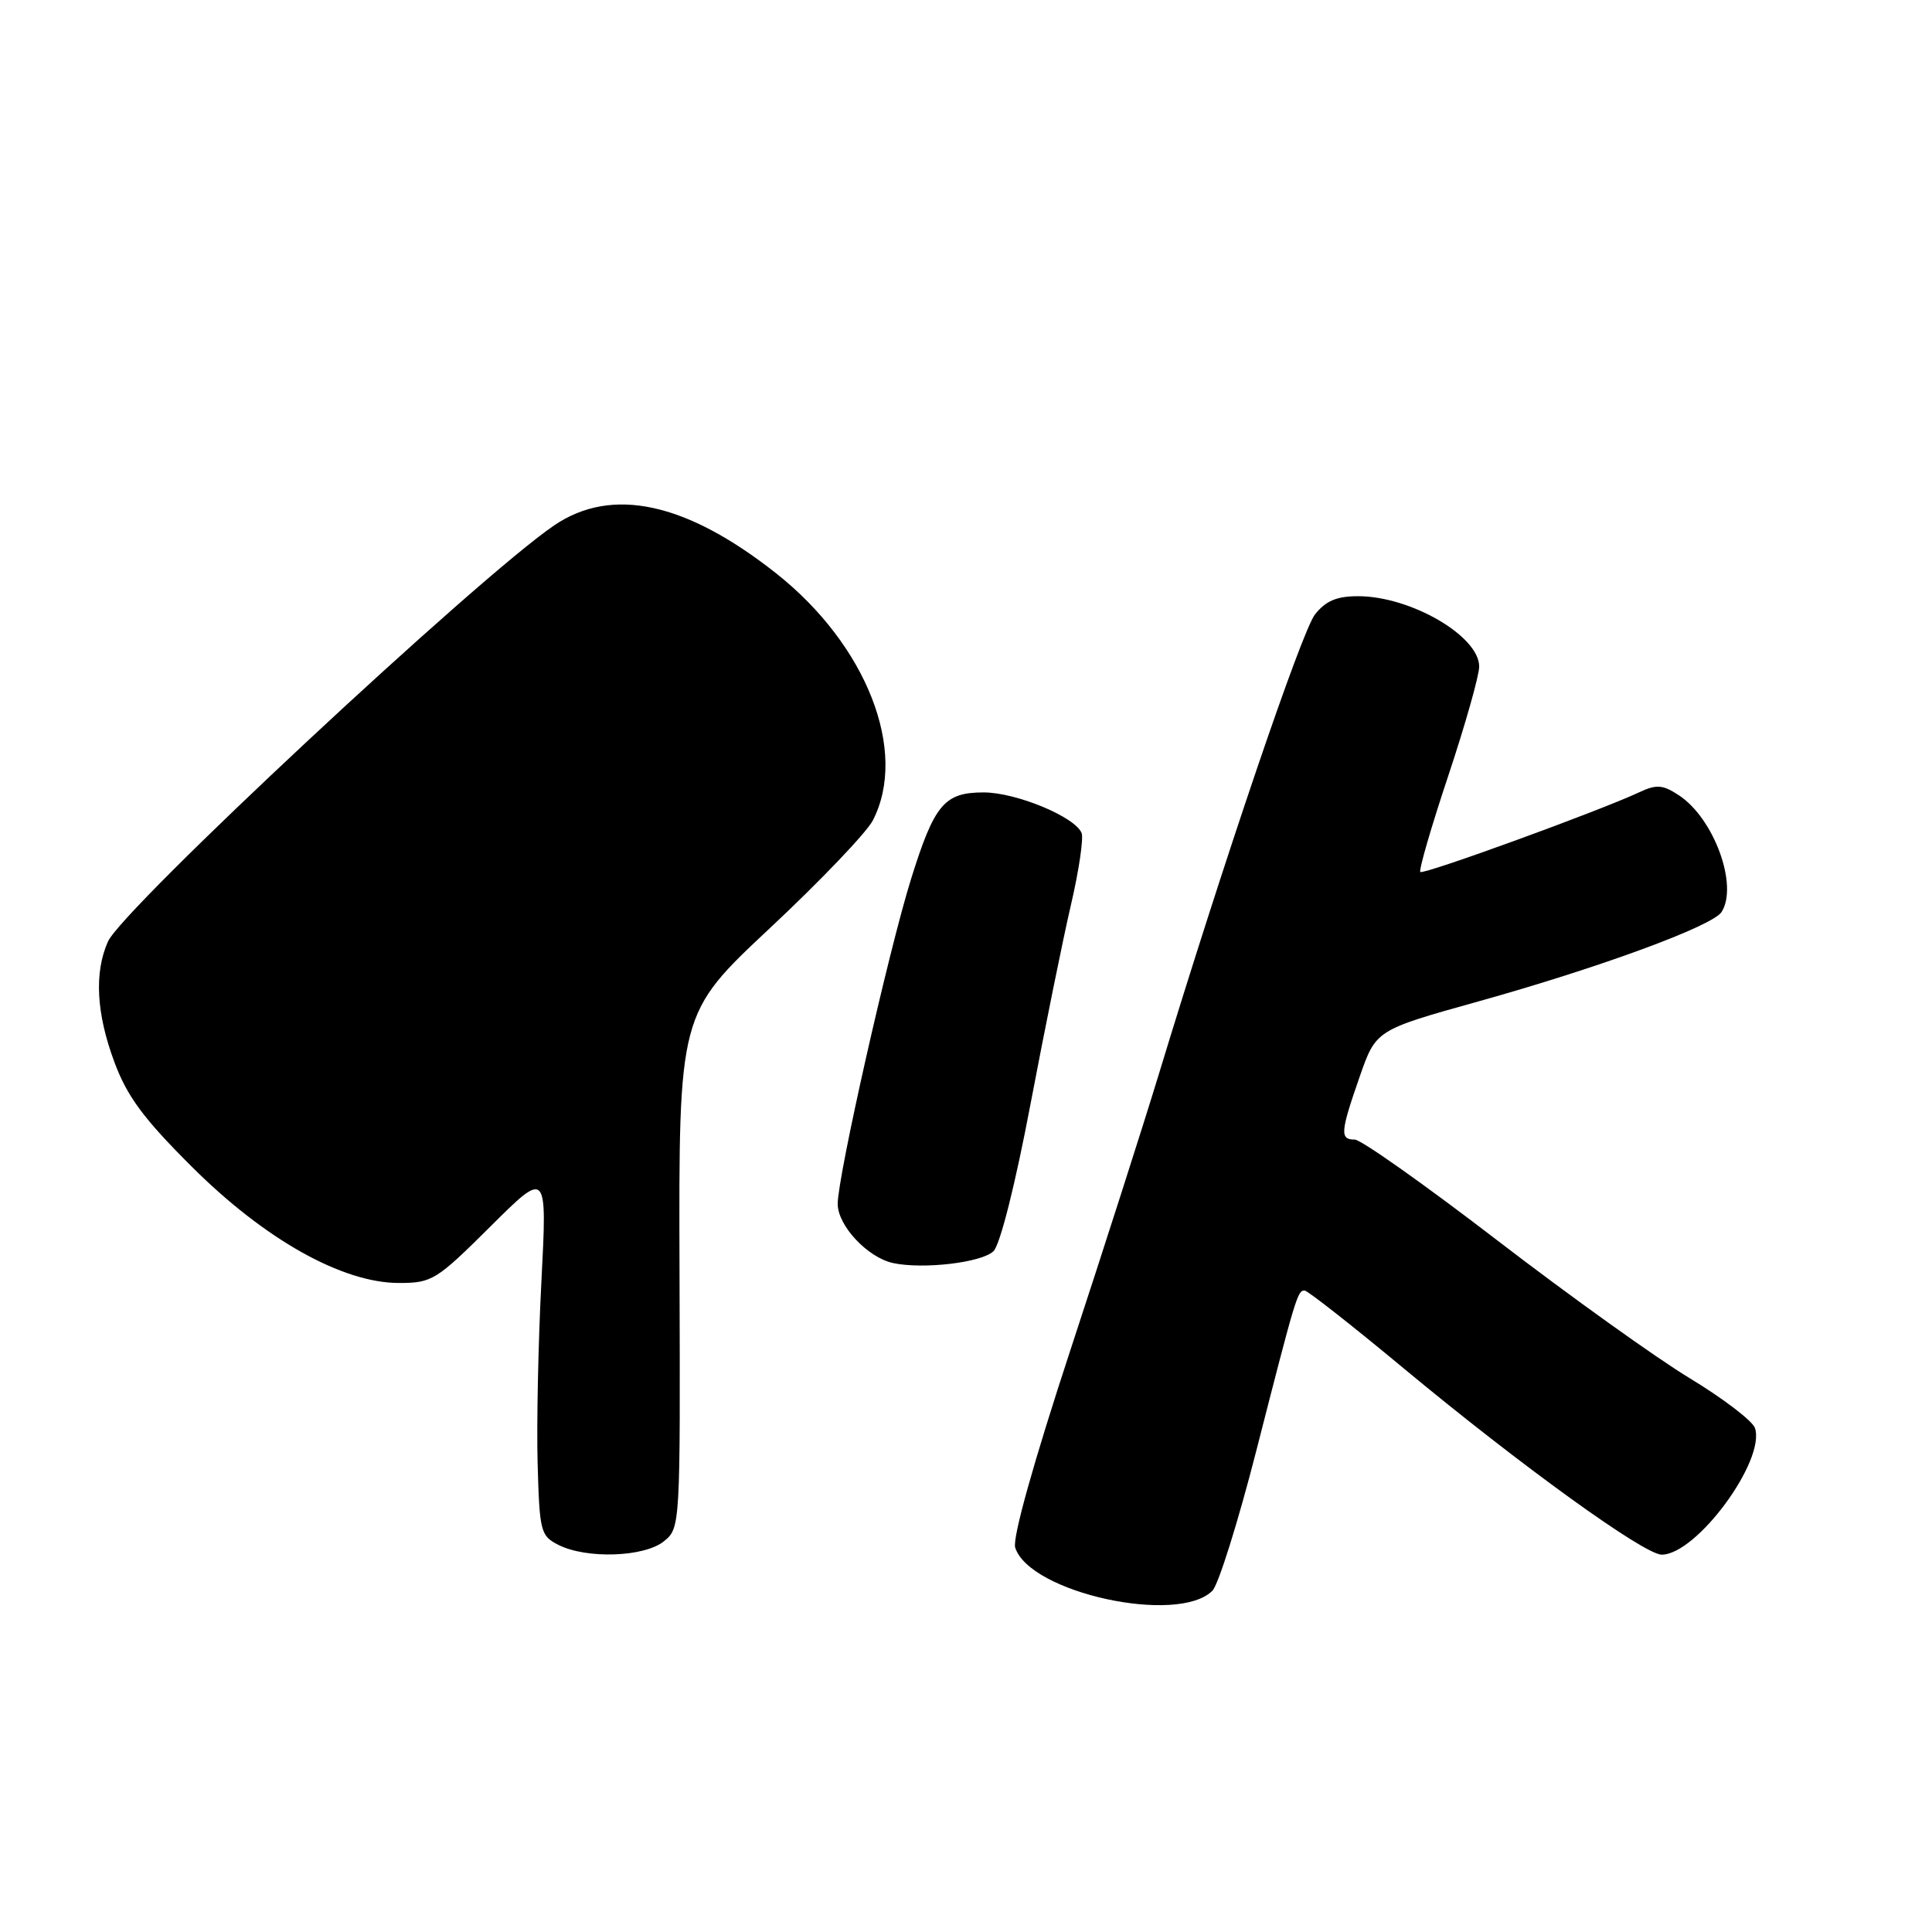 <?xml version="1.0" encoding="UTF-8" standalone="no"?>
<!DOCTYPE svg PUBLIC "-//W3C//DTD SVG 1.1//EN" "http://www.w3.org/Graphics/SVG/1.1/DTD/svg11.dtd" >
<svg xmlns="http://www.w3.org/2000/svg" xmlns:xlink="http://www.w3.org/1999/xlink" version="1.1" viewBox="0 0 256 256">
 <g >
 <path fill="currentColor"
d=" M 160.65 210.78 C 161.45 209.98 164.08 201.57 166.50 192.10 C 171.73 171.65 171.93 171.00 172.86 171.00 C 173.26 171.00 179.19 175.66 186.04 181.35 C 201.49 194.18 217.86 206.00 220.18 206.00 C 224.80 206.00 233.98 193.53 232.54 189.22 C 232.22 188.28 228.34 185.31 223.91 182.63 C 219.48 179.95 208.01 171.74 198.43 164.38 C 188.85 157.02 180.34 151.00 179.51 151.00 C 177.52 151.00 177.60 150.03 180.16 142.68 C 182.32 136.48 182.32 136.48 195.91 132.69 C 212.05 128.18 226.94 122.70 228.12 120.84 C 230.36 117.31 227.10 108.42 222.45 105.37 C 220.31 103.97 219.50 103.91 217.21 104.98 C 211.89 107.47 188.61 115.94 188.20 115.54 C 187.98 115.31 189.64 109.58 191.90 102.81 C 194.15 96.04 196.00 89.52 196.00 88.32 C 196.00 84.28 186.91 79.00 179.95 79.00 C 177.12 79.00 175.66 79.62 174.24 81.42 C 172.48 83.66 162.09 114.25 153.50 142.50 C 151.49 149.10 146.26 165.43 141.87 178.78 C 136.95 193.75 134.13 203.83 134.52 205.06 C 136.42 211.05 156.08 215.35 160.65 210.78 Z  M 87.97 204.23 C 90.14 202.47 90.15 202.29 90.04 168.38 C 89.93 134.29 89.93 134.29 102.03 122.97 C 108.68 116.75 114.81 110.33 115.65 108.72 C 120.37 99.58 114.84 85.45 102.83 75.96 C 90.92 66.55 81.08 64.42 73.44 69.61 C 63.40 76.42 16.21 120.43 14.30 124.77 C 12.47 128.89 12.76 134.29 15.15 140.71 C 16.84 145.28 19.01 148.21 25.40 154.58 C 35.06 164.22 45.35 170.00 52.86 170.00 C 57.24 170.00 57.81 169.65 64.98 162.52 C 72.50 155.04 72.50 155.04 71.74 169.77 C 71.32 177.87 71.09 188.76 71.24 193.97 C 71.49 202.95 71.63 203.51 74.00 204.71 C 77.73 206.59 85.37 206.33 87.97 204.23 Z  M 131.65 165.78 C 132.53 164.90 134.55 156.86 136.57 146.18 C 138.46 136.22 140.86 124.39 141.91 119.88 C 142.96 115.38 143.59 111.10 143.32 110.39 C 142.50 108.26 134.66 105.00 130.34 105.00 C 125.12 105.00 123.81 106.57 120.71 116.50 C 117.73 126.07 111.00 155.88 111.00 159.52 C 111.00 162.40 114.95 166.62 118.33 167.36 C 122.30 168.22 130.13 167.30 131.65 165.78 Z "/>
</g>
</svg>